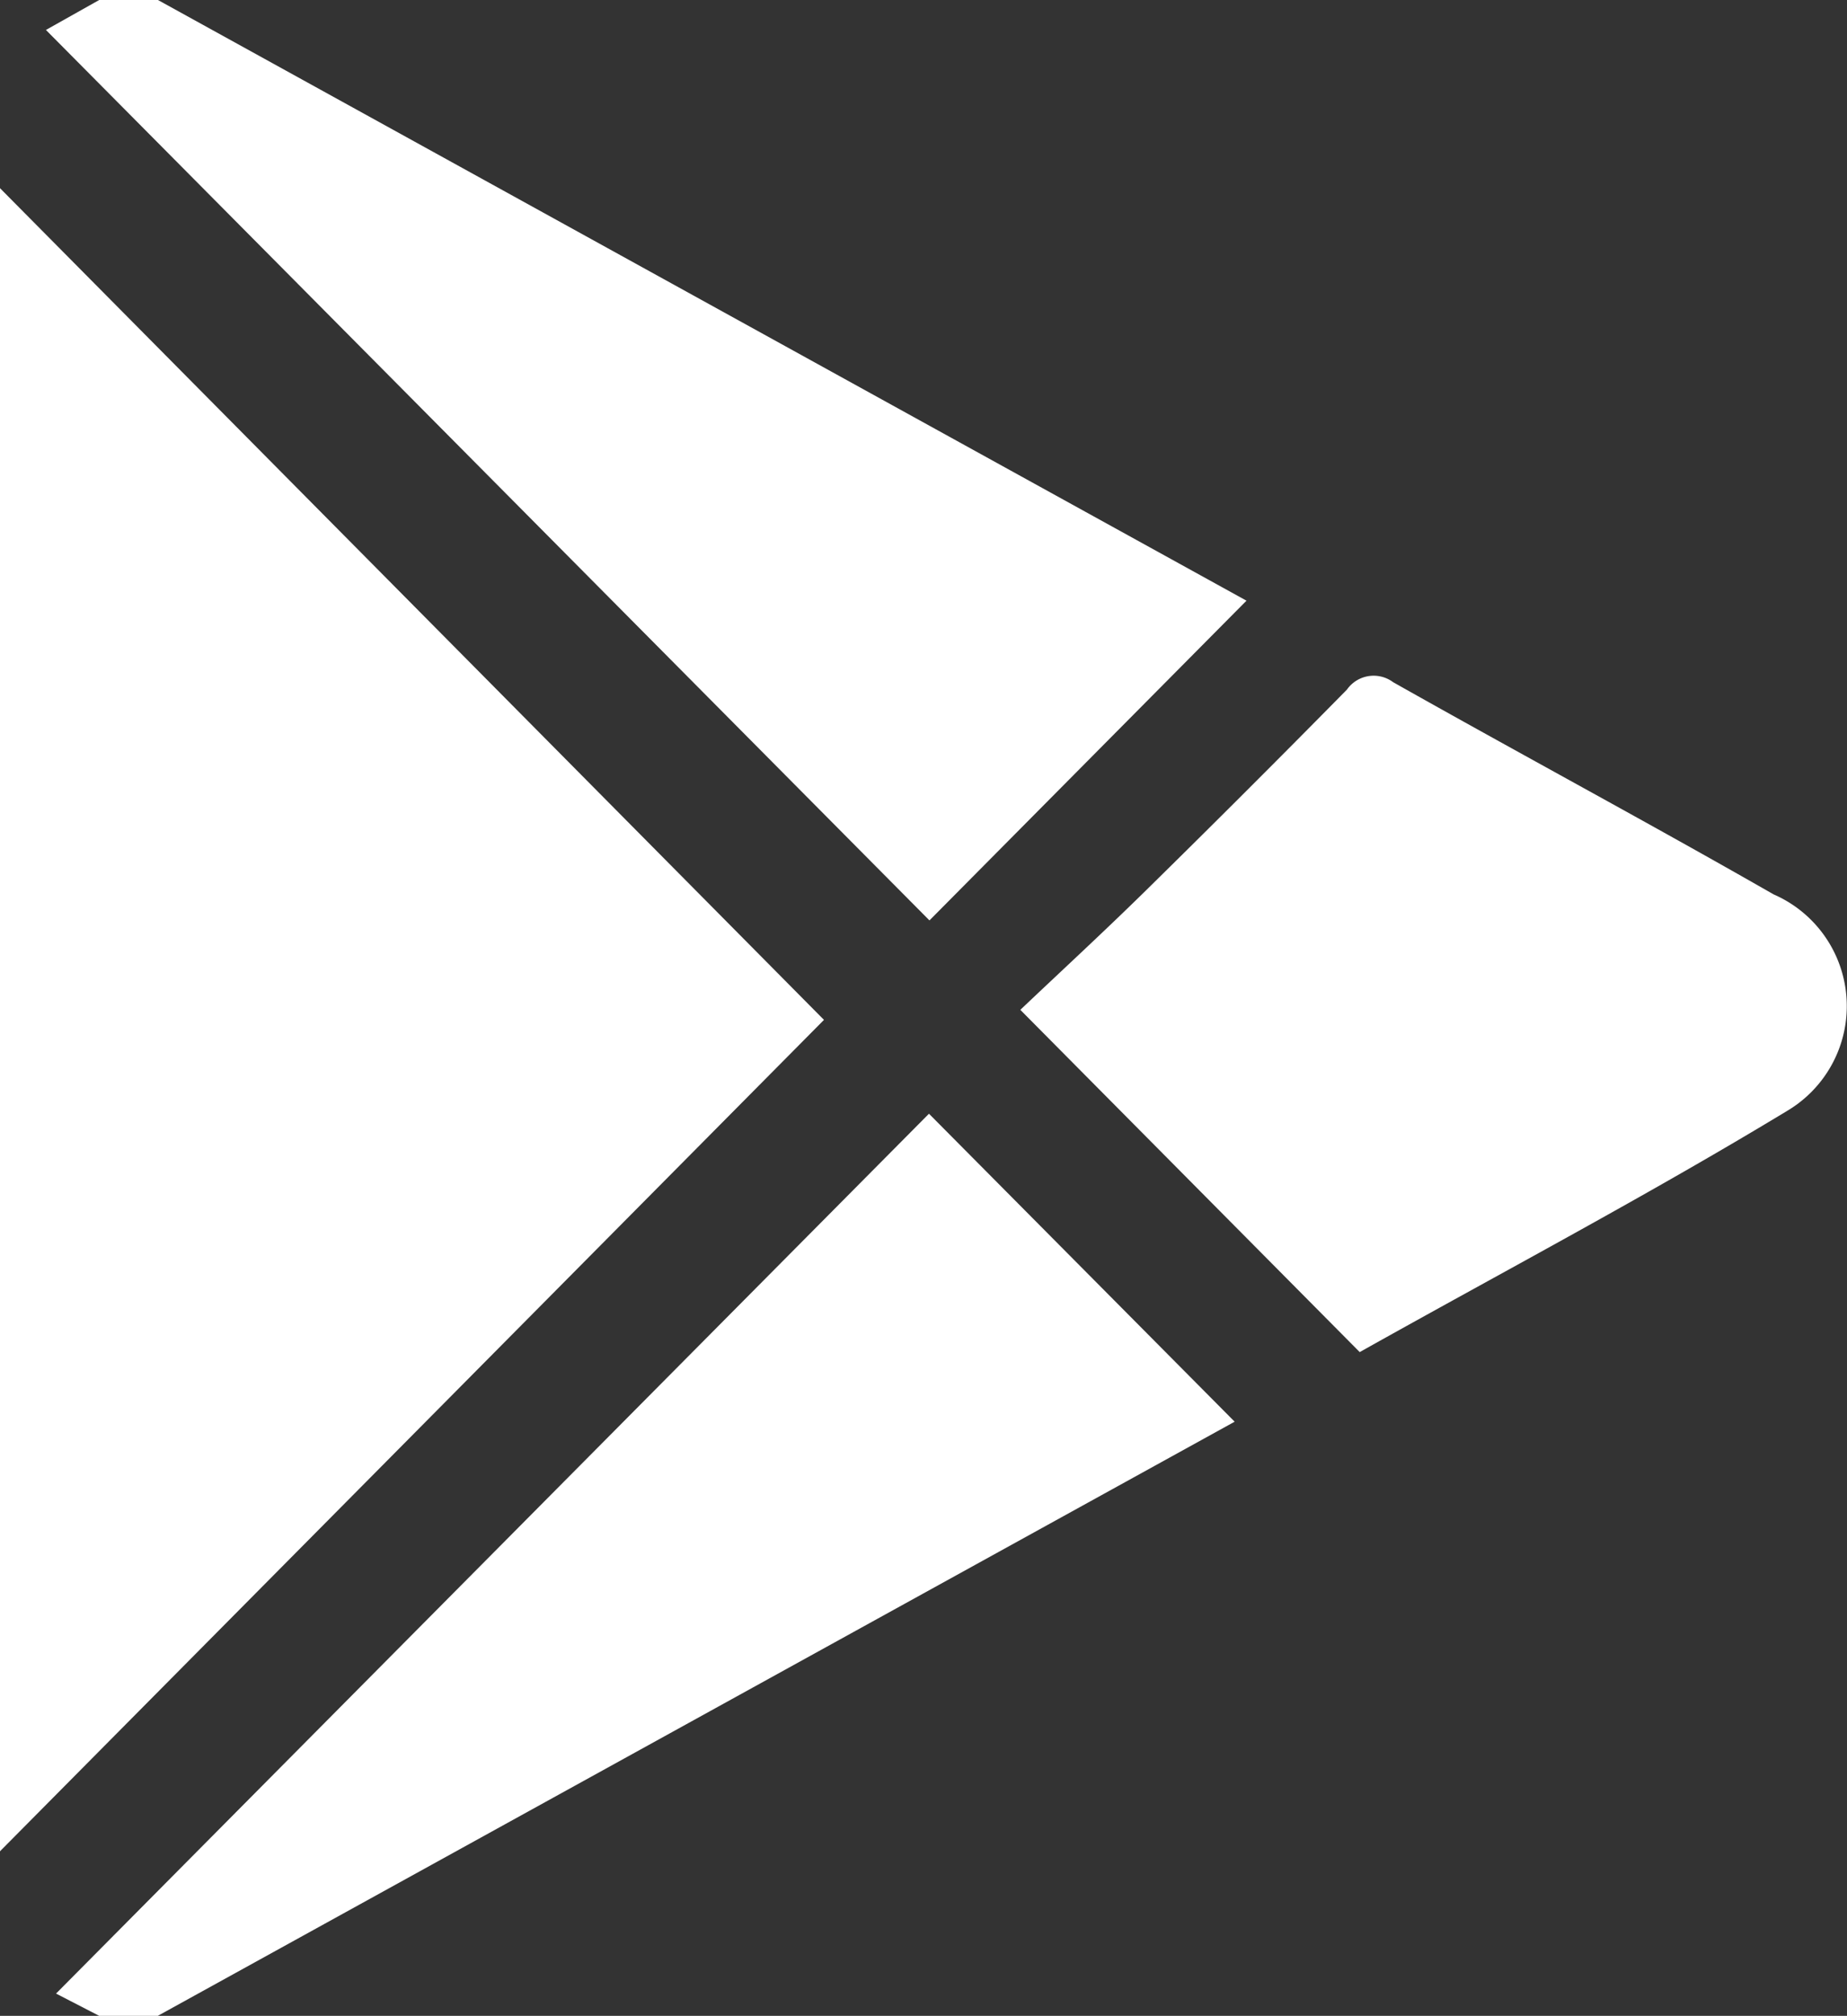 <svg xmlns="http://www.w3.org/2000/svg" width="22.64" height="24.703" viewBox="0 0 22.64 24.703">
  <rect x="0" y="0" width="22.64" height="24.703" fill="#333333" stroke="none"/>
  <g id="_.ic-plstr_icon" data-name=".ic-plstr/icon" transform="translate(0)">
    <path id="Контур_759" data-name="Контур 759" d="M-963.971,292.89l13.343,7.361-3.886,3.918-10.83-10.912.653-.367Z" transform="translate(965.907 -292.89)" fill="#fff"/>
    <path id="Контур_760" data-name="Контур 760" d="M-963.611,436.539l-.529-.273,10.7-10.782,3.747,3.774-13.2,7.281Z" transform="translate(964.827 -411.836)" fill="#fff"/>
    <path id="Контур_761" data-name="Контур 761" d="M-970.81,335.674v-20.38l10.1,10.192Z" transform="translate(970.81 -312.988)" fill="#fff"/>
    <path id="Контур_762" data-name="Контур 762" d="M-845.139,381.606l-4.16-4.194c.494-.469,1.02-.953,1.53-1.454q1.247-1.225,2.473-2.47a.4.4,0,0,1,.567-.091c1.55.875,3.119,1.716,4.663,2.6a1.493,1.493,0,0,1,.178,2.646C-841.613,379.688-843.4,380.631-845.139,381.606Z" transform="translate(861.806 -365.037)" fill="#fff"/>
  </g>
</svg>
